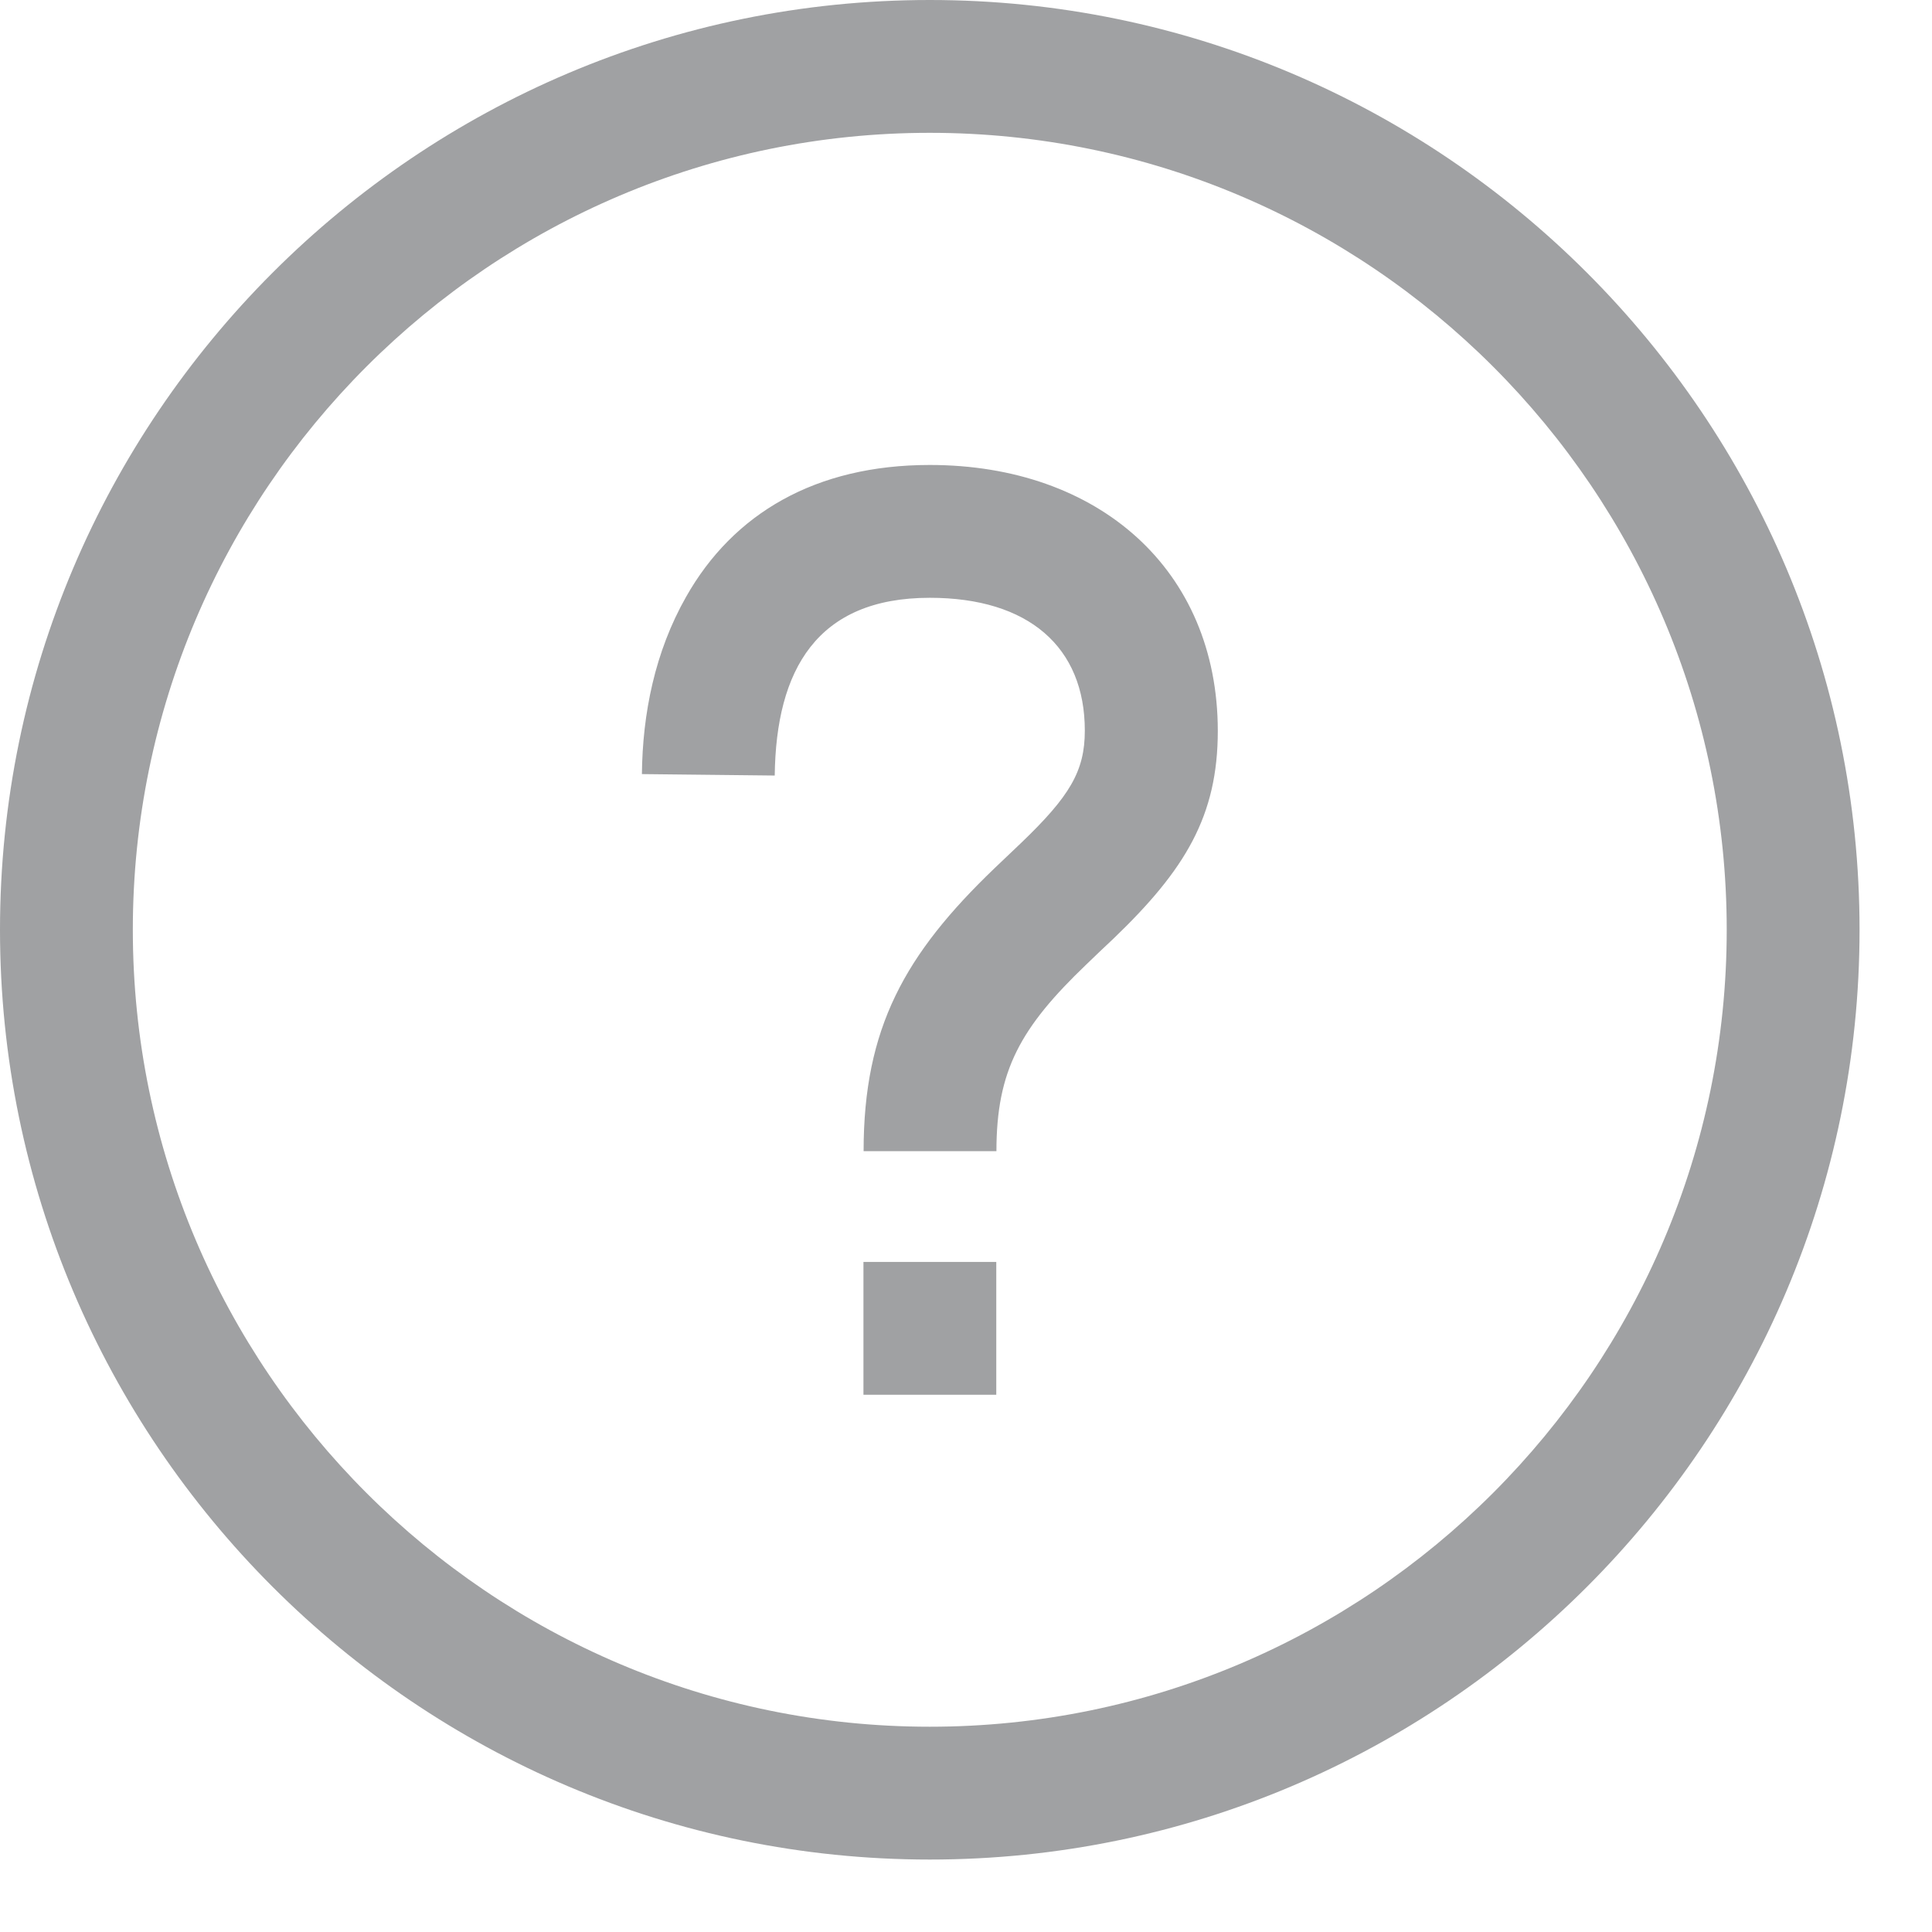 <?xml version="1.0" encoding="UTF-8"?>
<svg width="12px" height="12px" viewBox="0 0 12 12" version="1.1" xmlns="http://www.w3.org/2000/svg" xmlns:xlink="http://www.w3.org/1999/xlink">
    <!-- Generator: Sketch 55.2 (78181) - https://sketchapp.com -->
    <title>形状</title>
    <desc>Created with Sketch.</desc>
    <g id="页面1" stroke="none" stroke-width="1" fill="none" fill-rule="evenodd">
        <g id="v1.01_自提-确认订单" transform="translate(-68, -942)" fill="#A0A1A3" fill-rule="nonzero">
            <g id="编组-51" transform="translate(0, 921)">
                <g id="编组-36" transform="translate(12, 18)">
                    <path d="M61.775,3 C58.591,3 56,5.591 56,8.775 C56,11.959 58.591,14.55 61.775,14.55 C64.959,14.55 67.55,11.959 67.55,8.775 C67.55,5.591 64.959,3 61.775,3 Z M61.775,13.725 C59.046,13.725 56.825,11.504 56.825,8.775 C56.825,6.046 59.046,3.825 61.775,3.825 C64.504,3.825 66.725,6.046 66.725,8.775 C66.725,11.504 64.504,13.725 61.775,13.725 Z M61.363,10.838 L62.188,10.838 L62.188,11.663 L61.363,11.663 L61.363,10.838 Z M61.775,5.888 C61.065,5.888 60.554,6.19 60.262,6.706 C60.067,7.049 59.991,7.433 59.987,7.808 L60.812,7.817 C60.82,7.16 61.074,6.713 61.775,6.713 C62.389,6.713 62.738,7.019 62.738,7.538 C62.738,7.79 62.644,7.946 62.343,8.235 C62.316,8.261 62.207,8.365 62.178,8.392 C61.62,8.927 61.364,9.385 61.364,10.15 L62.189,10.15 C62.189,9.649 62.338,9.382 62.75,8.988 C62.775,8.963 62.886,8.858 62.916,8.83 C63.363,8.401 63.564,8.067 63.564,7.539 C63.563,6.538 62.823,5.888 61.775,5.888 Z" id="形状"></path>
                </g>
            </g>
        </g>
    </g>
</svg>